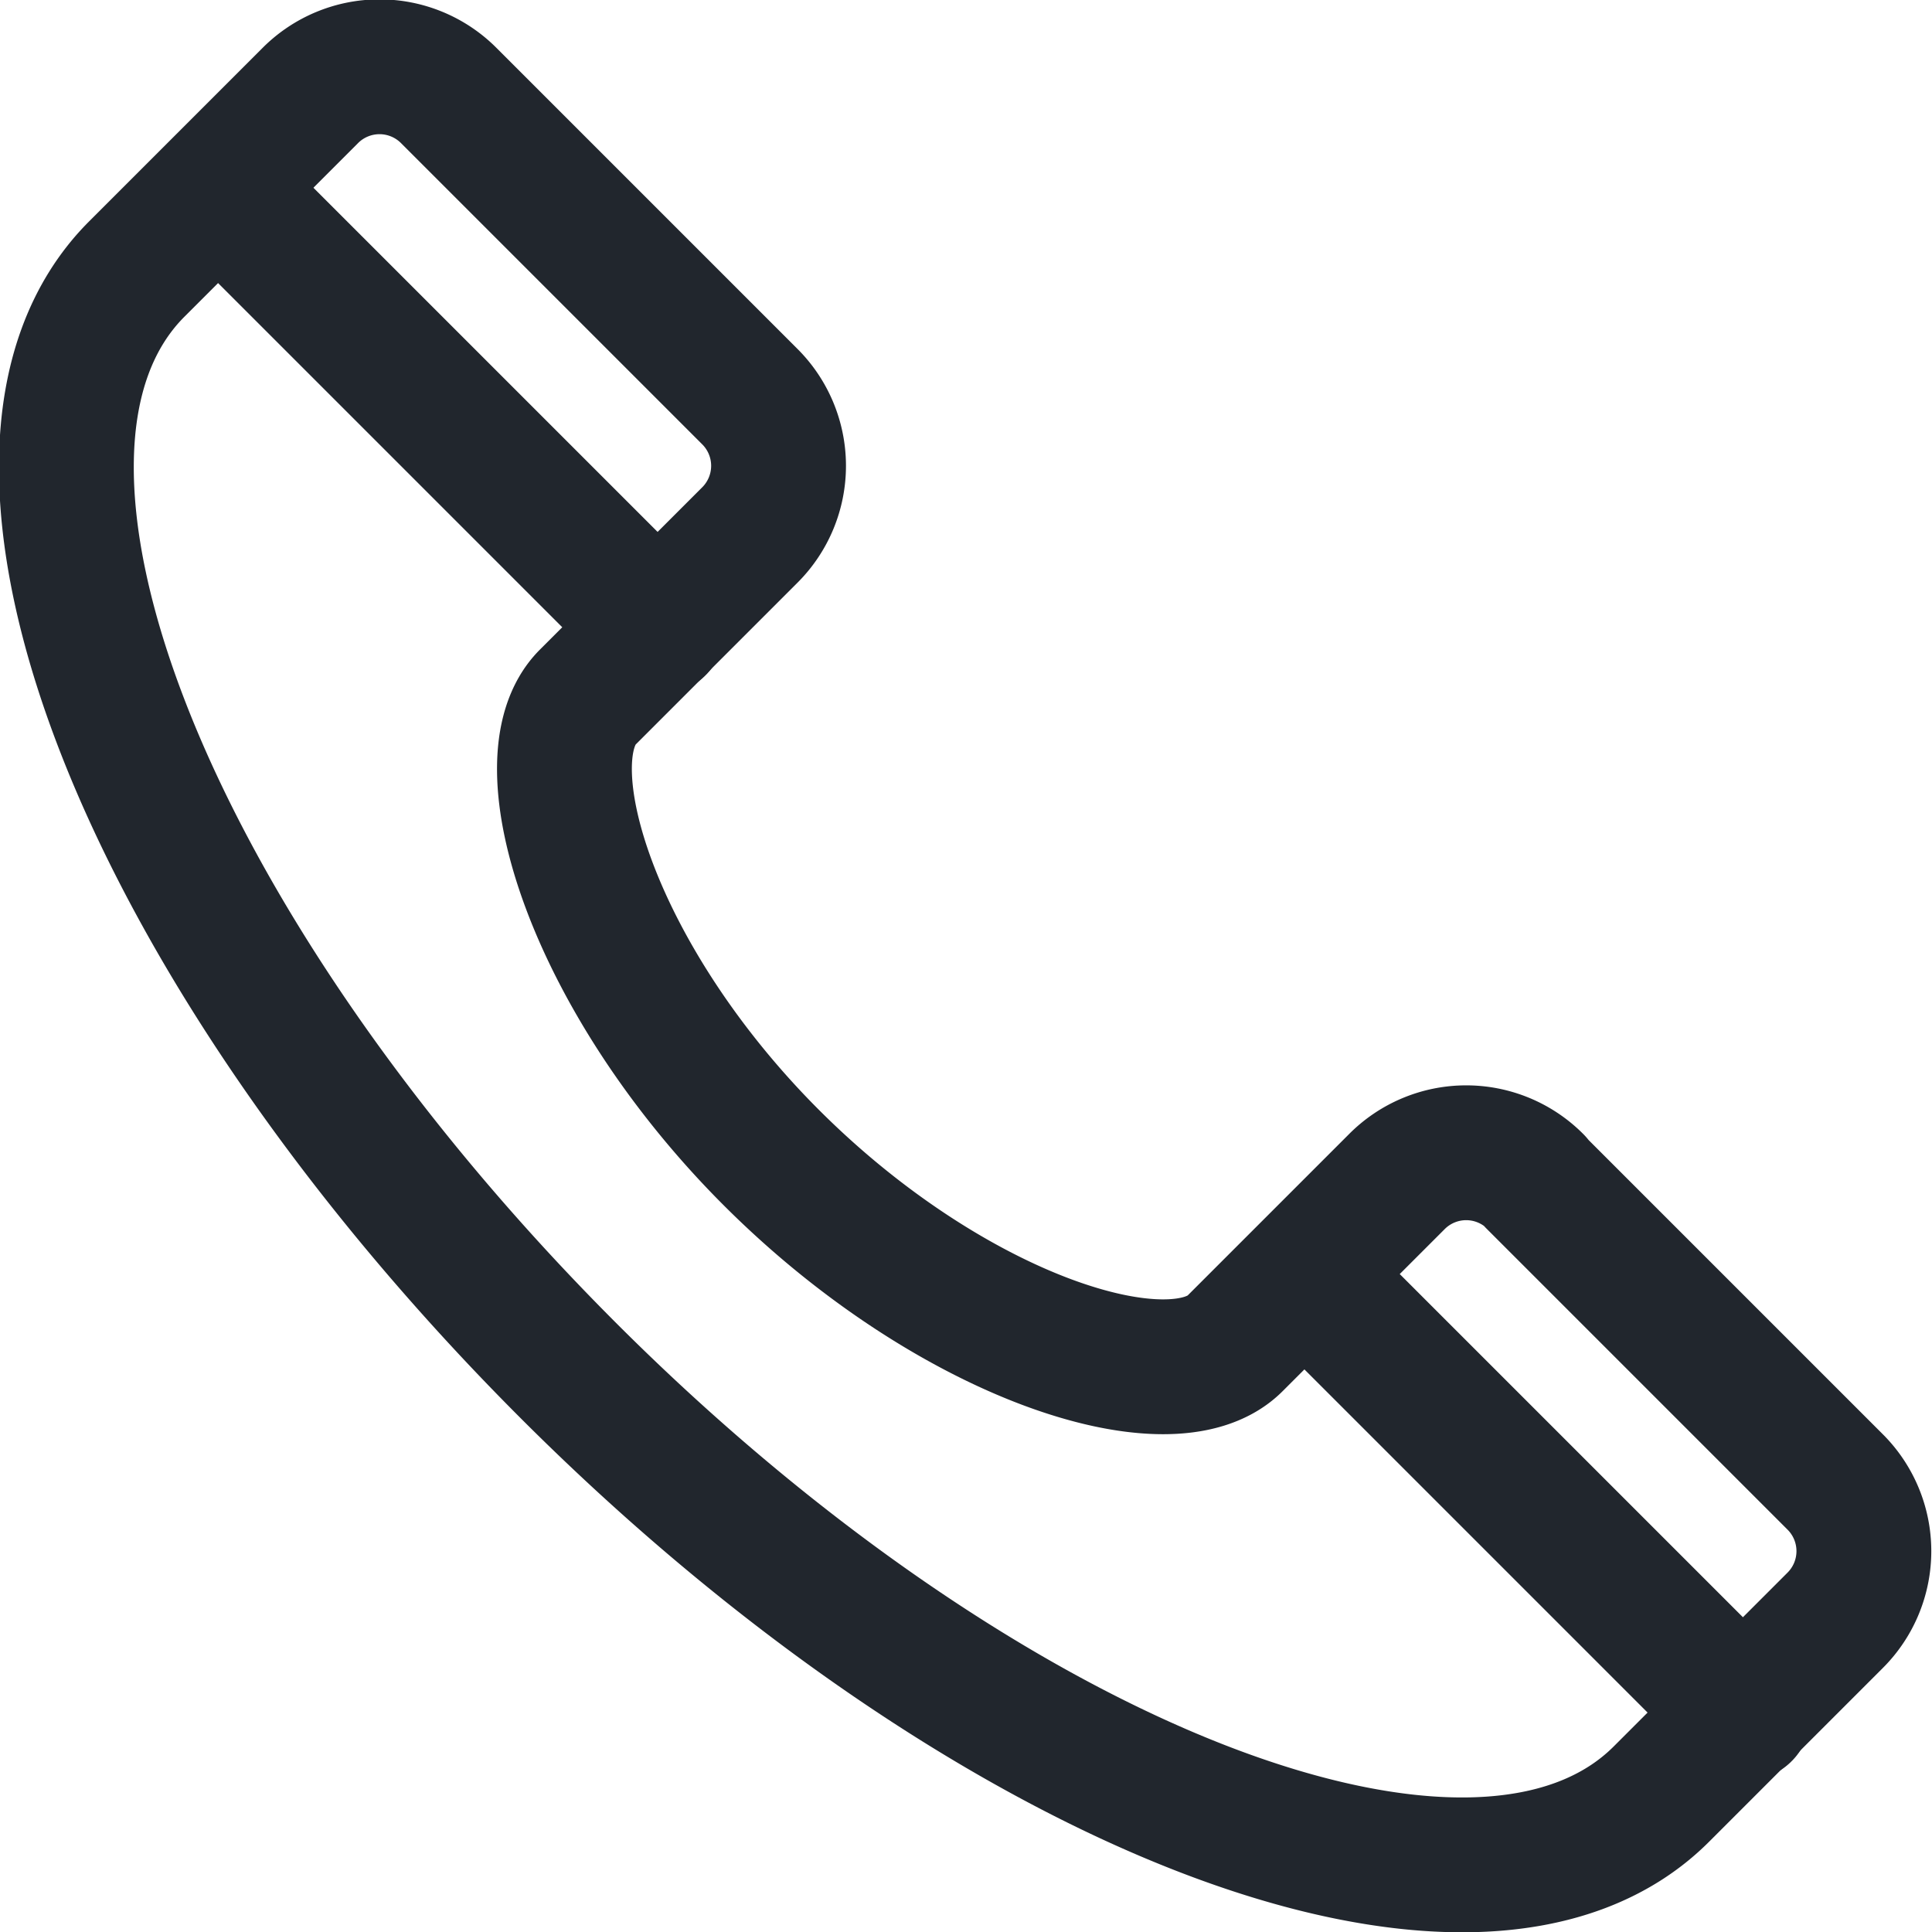 <svg xmlns="http://www.w3.org/2000/svg" viewBox="0 0 28.66 28.66"><path d="M553.3,389.36a1.45,1.45,0,0,0-2.06,0l-2.4,2.4c-0.95.95-4.2-.09-6.86-2.74s-3.69-5.91-2.74-6.85l2.4-2.4a1.45,1.45,0,0,0,0-2.06l-4.46-4.46a1.45,1.45,0,0,0-2.06,0l-2.57,2.57c-2.74,2.74.09,10,6.34,16.28s13.54,9.09,16.28,6.34l2.57-2.57a1.45,1.45,0,0,0,0-2.06l-4.46-4.46" transform="translate(-530.52 -371.83)" style="fill:none;stroke:#21262d;stroke-linecap:round;stroke-linejoin:round;stroke-width:2px"/><line x1="25.87" y1="25.42" x2="19.36" y2="18.91" style="fill:none;stroke:#21262d;stroke-linecap:round;stroke-linejoin:round;stroke-width:2px"/><line x1="9.76" y1="9.31" x2="3.25" y2="2.8" style="fill:none;stroke:#21262d;stroke-linecap:round;stroke-linejoin:round;stroke-width:2px"/></svg>